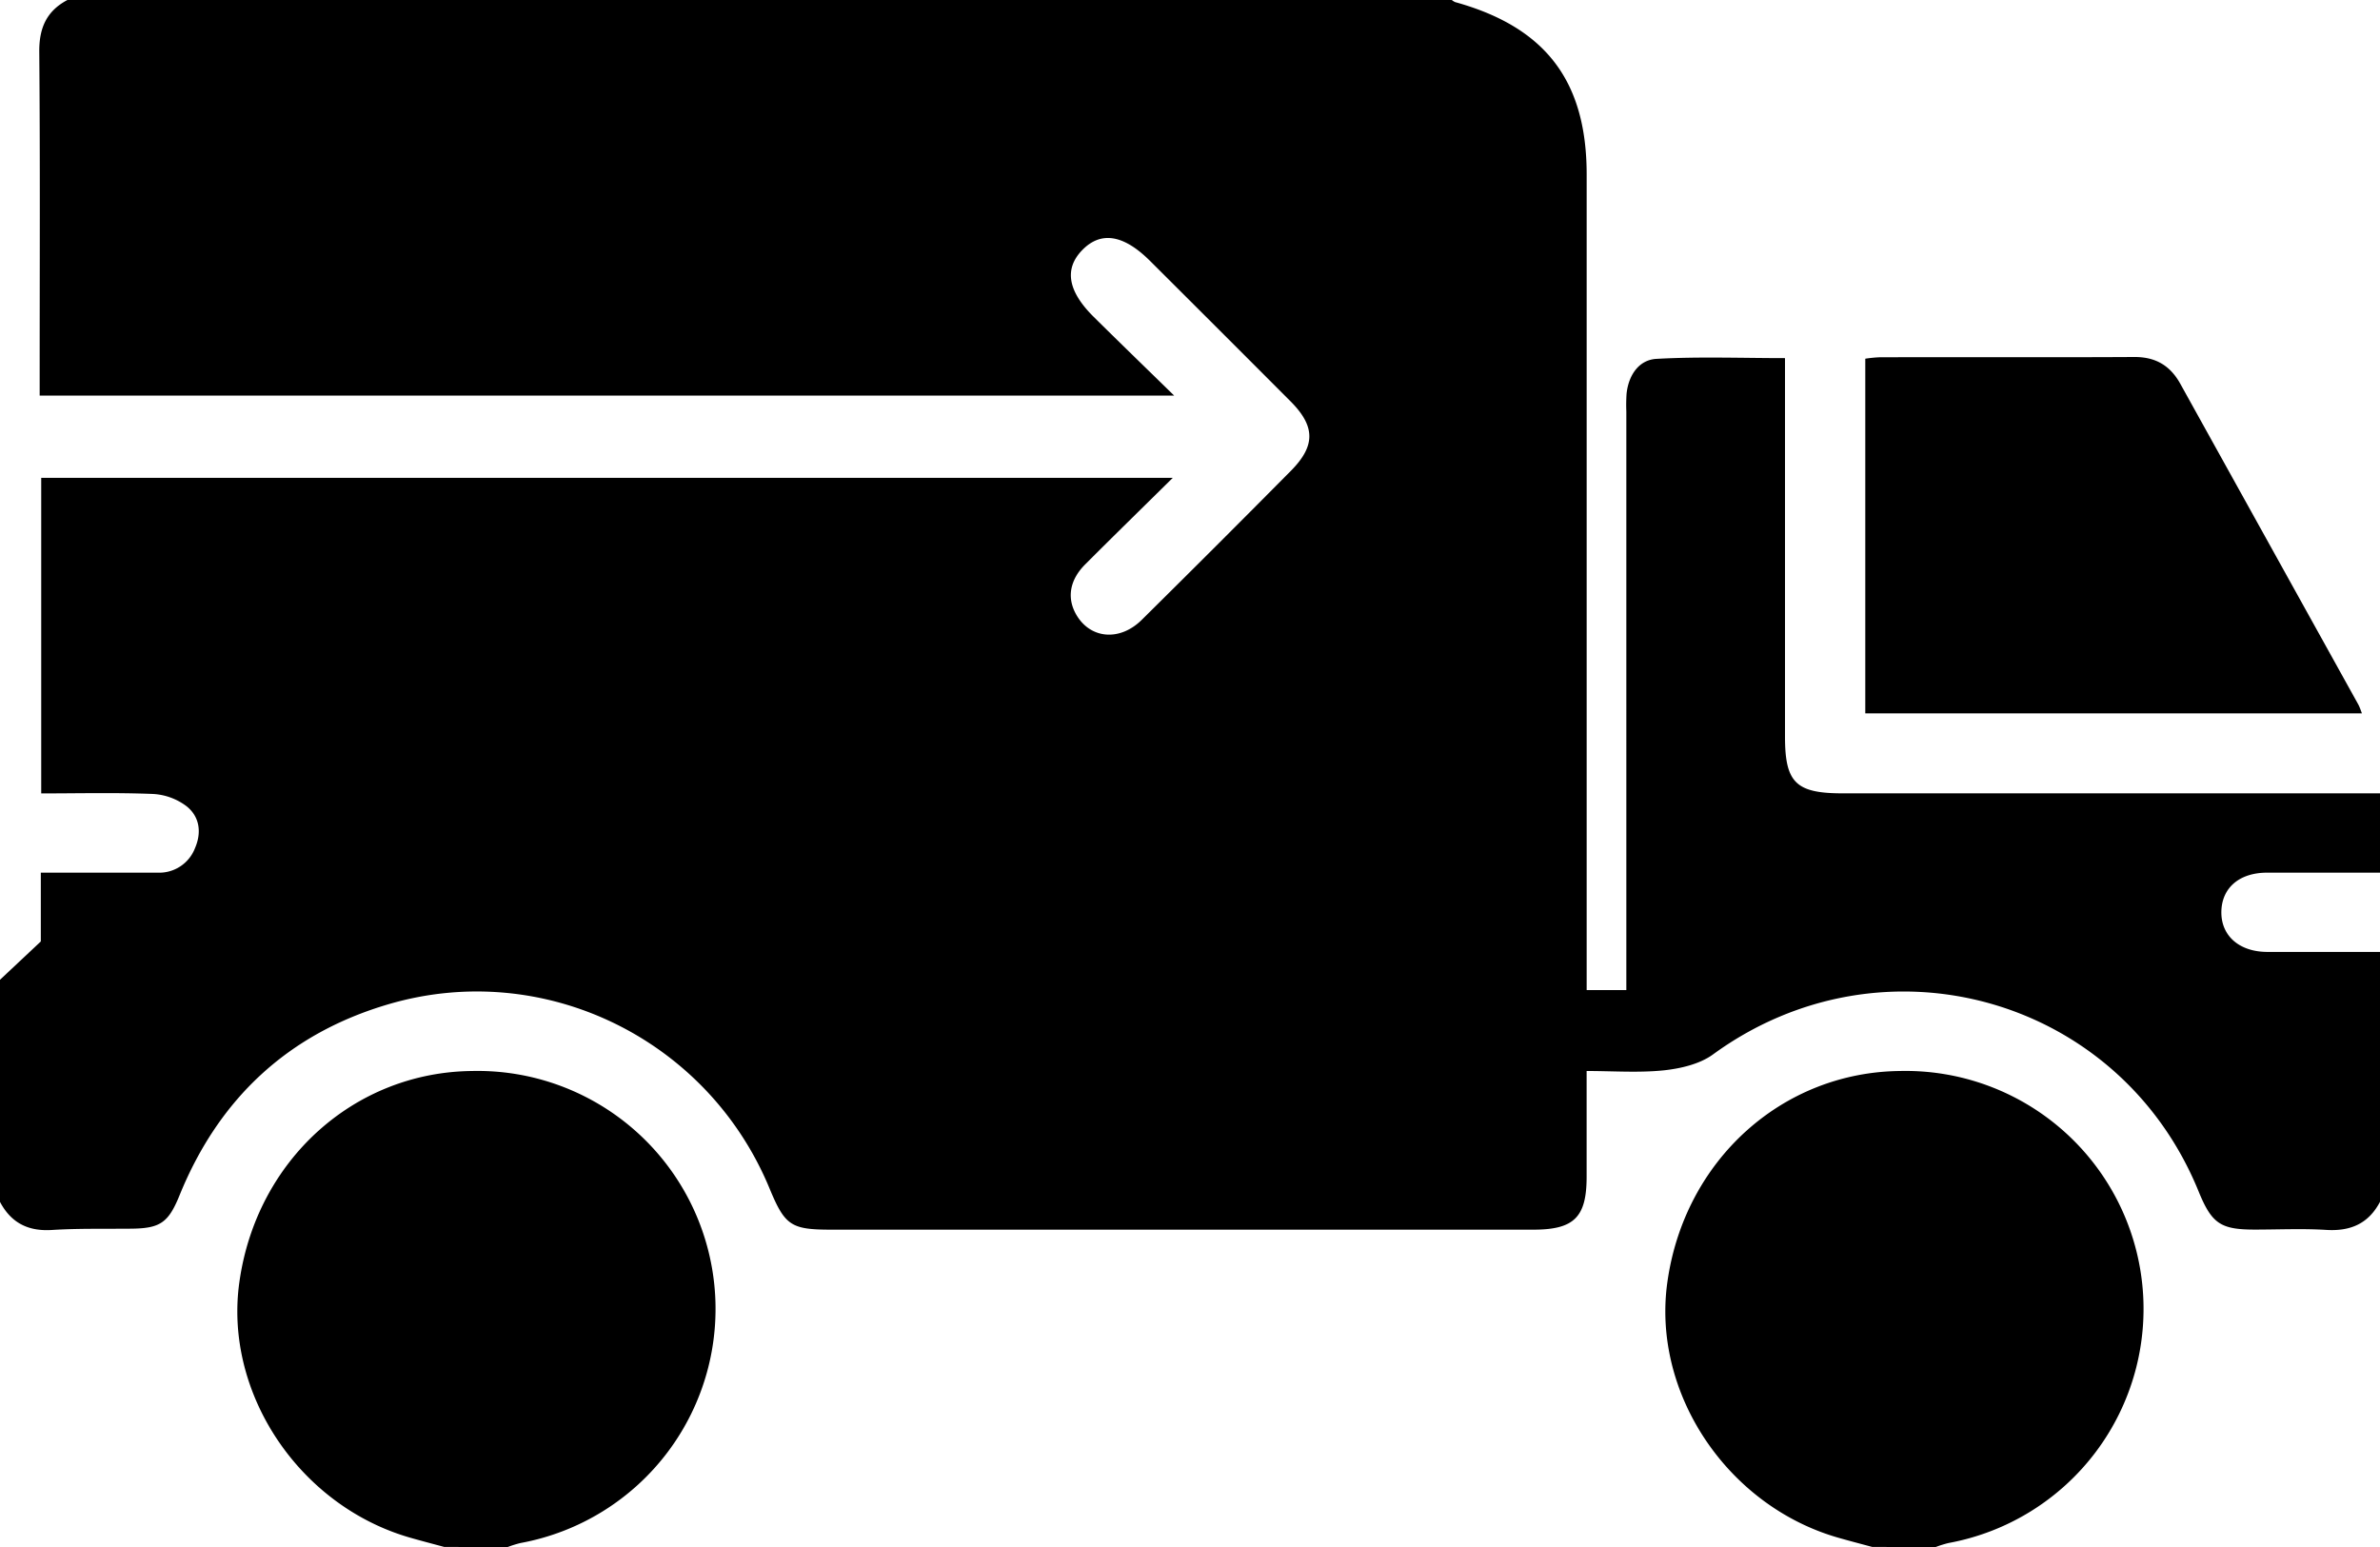 <svg xmlns="http://www.w3.org/2000/svg" viewBox="0 0 600 390">
  <title>shipment</title>
  <g id="Слой_2" data-name="Слой 2">
    <g id="shipment">
      <path d="M0,303V247l10.29-9.66V220c10.17,0,19.82,0,29.48,0a9.67,9.67,0,0,0,9.4-6.21c1.72-4,1.11-7.91-2.08-10.49a15.36,15.36,0,0,0-8.51-3.14c-9.41-.38-18.85-.14-28.19-.14V120.46H295.66c-7.87,7.77-15,14.73-22.08,21.82-4,4-4.64,8.56-2.24,12.7,3.55,6.11,11,6.77,16.55,1.23q18.84-18.63,37.48-37.45c6.29-6.32,6.28-11.24,0-17.56Q307.71,83.5,290,65.85q-10.08-10.08-17.17-2.8c-4.59,4.72-3.66,10.34,2.87,16.81S288.65,92.54,296,99.72H10V94.55c0-27.16.13-54.32-.1-81.48C9.85,7.07,11.73,2.78,17,0H366a3.59,3.59,0,0,0,.84.53C389.63,6.84,400,20.42,400,44V249.6h10V103.74a42,42,0,0,1,.06-4.49c.49-4.65,3.09-8.53,7.53-8.78,10.71-.6,21.47-.19,32.41-.19v95.43c0,11.6,2.74,14.29,14.53,14.29H600v20c-9.49,0-19,0-28.46,0-7,0-11.38,3.81-11.53,9.73-.15,6.1,4.42,10.21,11.53,10.25,9.48,0,19,0,28.46,0v63c-2.89,5.5-7.44,7.47-13.58,7.08-6-.37-12-.08-18-.08-8.64,0-10.84-1.51-14.17-9.67-20-49.06-79.56-65.72-122.41-34.48-3.34,2.43-8.11,3.54-12.35,4-6.36.66-12.83.17-19.5.17v26.64c0,10.24-3.15,13.36-13.46,13.36H209.64c-10.24,0-11.75-1-15.65-10.42-15.62-37.72-56.94-57.9-96.06-46.41-25.2,7.4-42.71,23.72-52.63,48.08-2.83,7-4.89,8.43-12.25,8.5-6.66.07-13.34-.09-20,.33C7.06,310.45,2.79,308.26,0,303Zm128,87a26.62,26.62,0,0,1,3.21-1A60,60,0,0,0,119,270c-29.78.31-54.31,22.54-58.64,53.12-4,28,15.06,56.54,43.11,64.55,2.83.81,5.69,1.55,8.54,2.32Zm360,0a26.62,26.62,0,0,1,3.21-1A60,60,0,0,0,479,270c-29.78.31-54.31,22.54-58.64,53.12-4,28,15.06,56.54,43.11,64.55,2.83.81,5.69,1.55,8.54,2.32ZM594.45,177.46q-22.4-40.36-44.81-80.74C547,92,543.23,89.92,537.82,90c-21.32.12-42.64,0-64,.07a31.63,31.63,0,0,0-3.58.36v89.41H595.44C595,178.63,594.76,178,594.45,177.46Z"/>
    </g>
  </g>
</svg>
